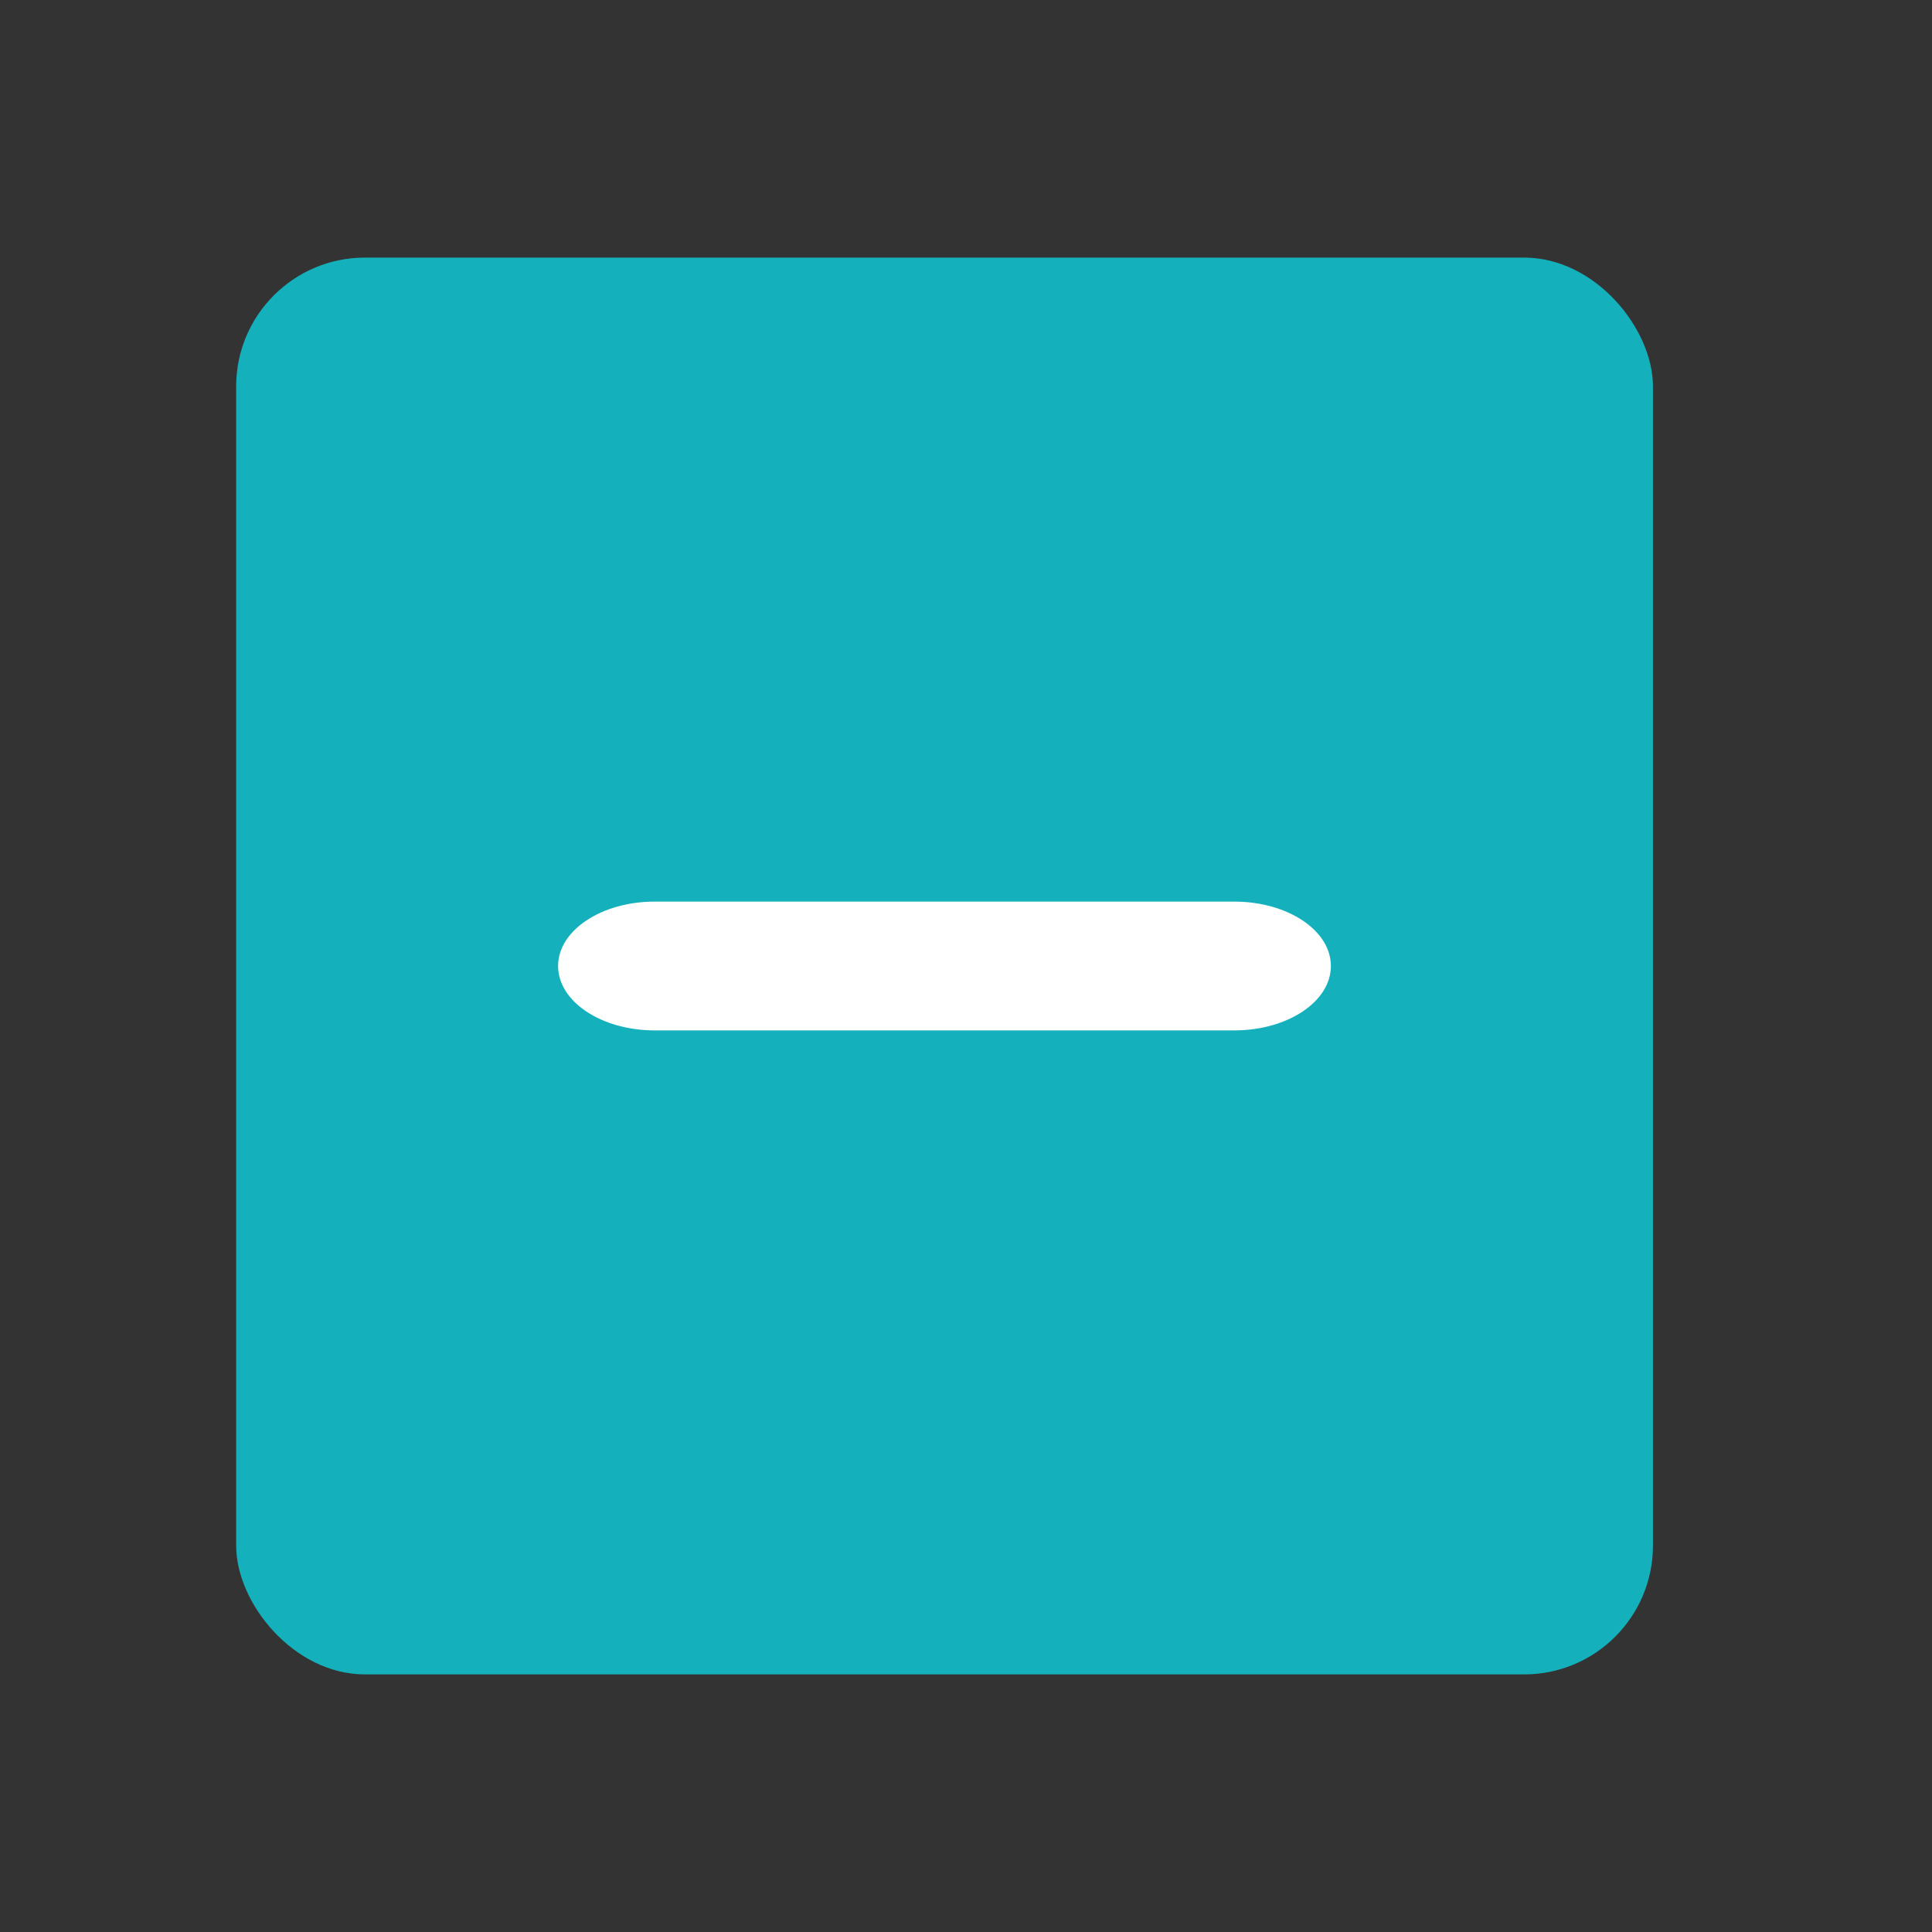 <svg xmlns="http://www.w3.org/2000/svg" width="30" height="30" fill="none" viewBox="0 0 30 30">
    <rect x="0" y="0" width="30" height="30" fill="#333333" stroke="none"/>
    <rect width="22" height="22" x="3.667" y="4" fill="#14B1BD" rx="2"/>
    <path fill="#fff" fill-rule="evenodd" d="M8.666 15c0-.552.672-1 1.5-1h9c.829 0 1.5.448 1.5 1s-.671 1-1.5 1h-9c-.828 0-1.5-.448-1.5-1z" clip-rule="evenodd"/>
</svg>
